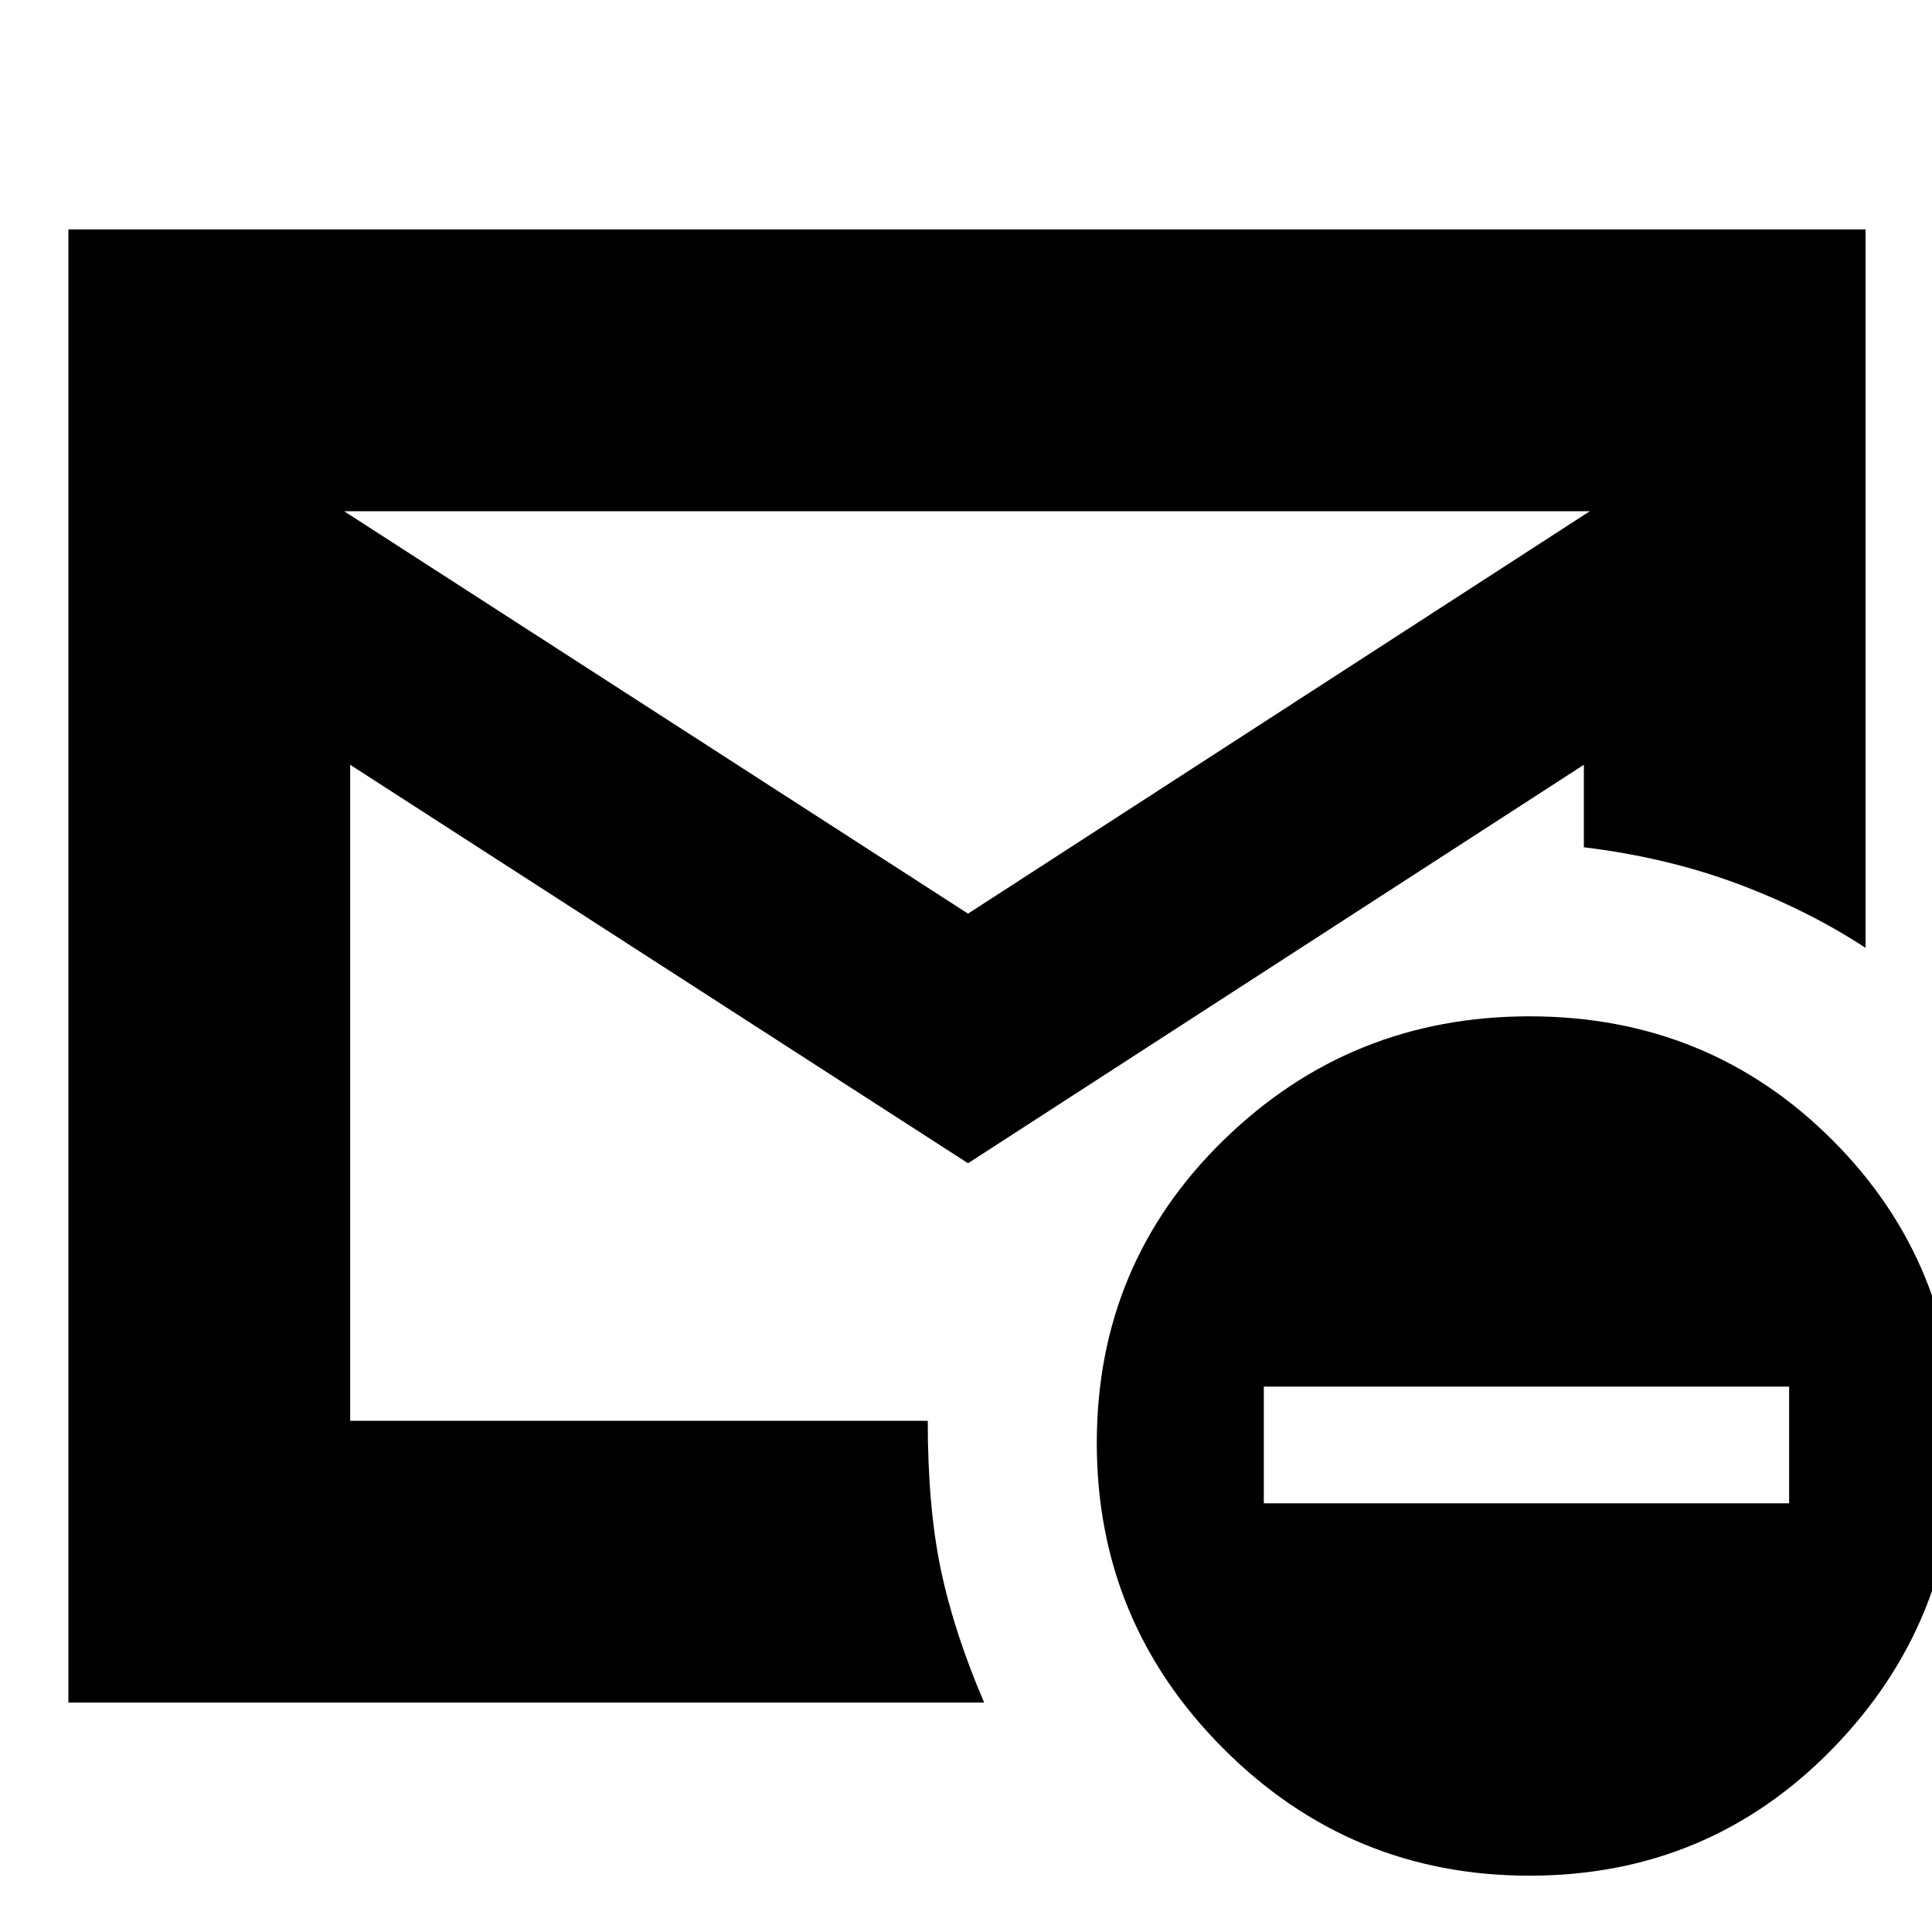 <svg xmlns="http://www.w3.org/2000/svg" height="20" width="20"><path d="M.708 17.625V2.375h18.604v7.437q-.604-.395-1.333-.666t-1.583-.375v-.854l-6.375 4.125-6.396-4.125v6.791h5.979q0 .896.136 1.542.135.646.448 1.375Zm9.313-8.167 6.437-4.166H3.562Zm5.812 9.959q-1.854 0-3.166-1.313-1.313-1.312-1.313-3.166 0-1.855 1.313-3.136 1.312-1.281 3.166-1.281 1.855 0 3.136 1.281 1.281 1.281 1.281 3.136 0 1.854-1.281 3.166-1.281 1.313-3.136 1.313Zm-2.75-3.855h5.438v-1.208h-5.438Zm-9.458-.854v.813V14.688v.02Z"/></svg>